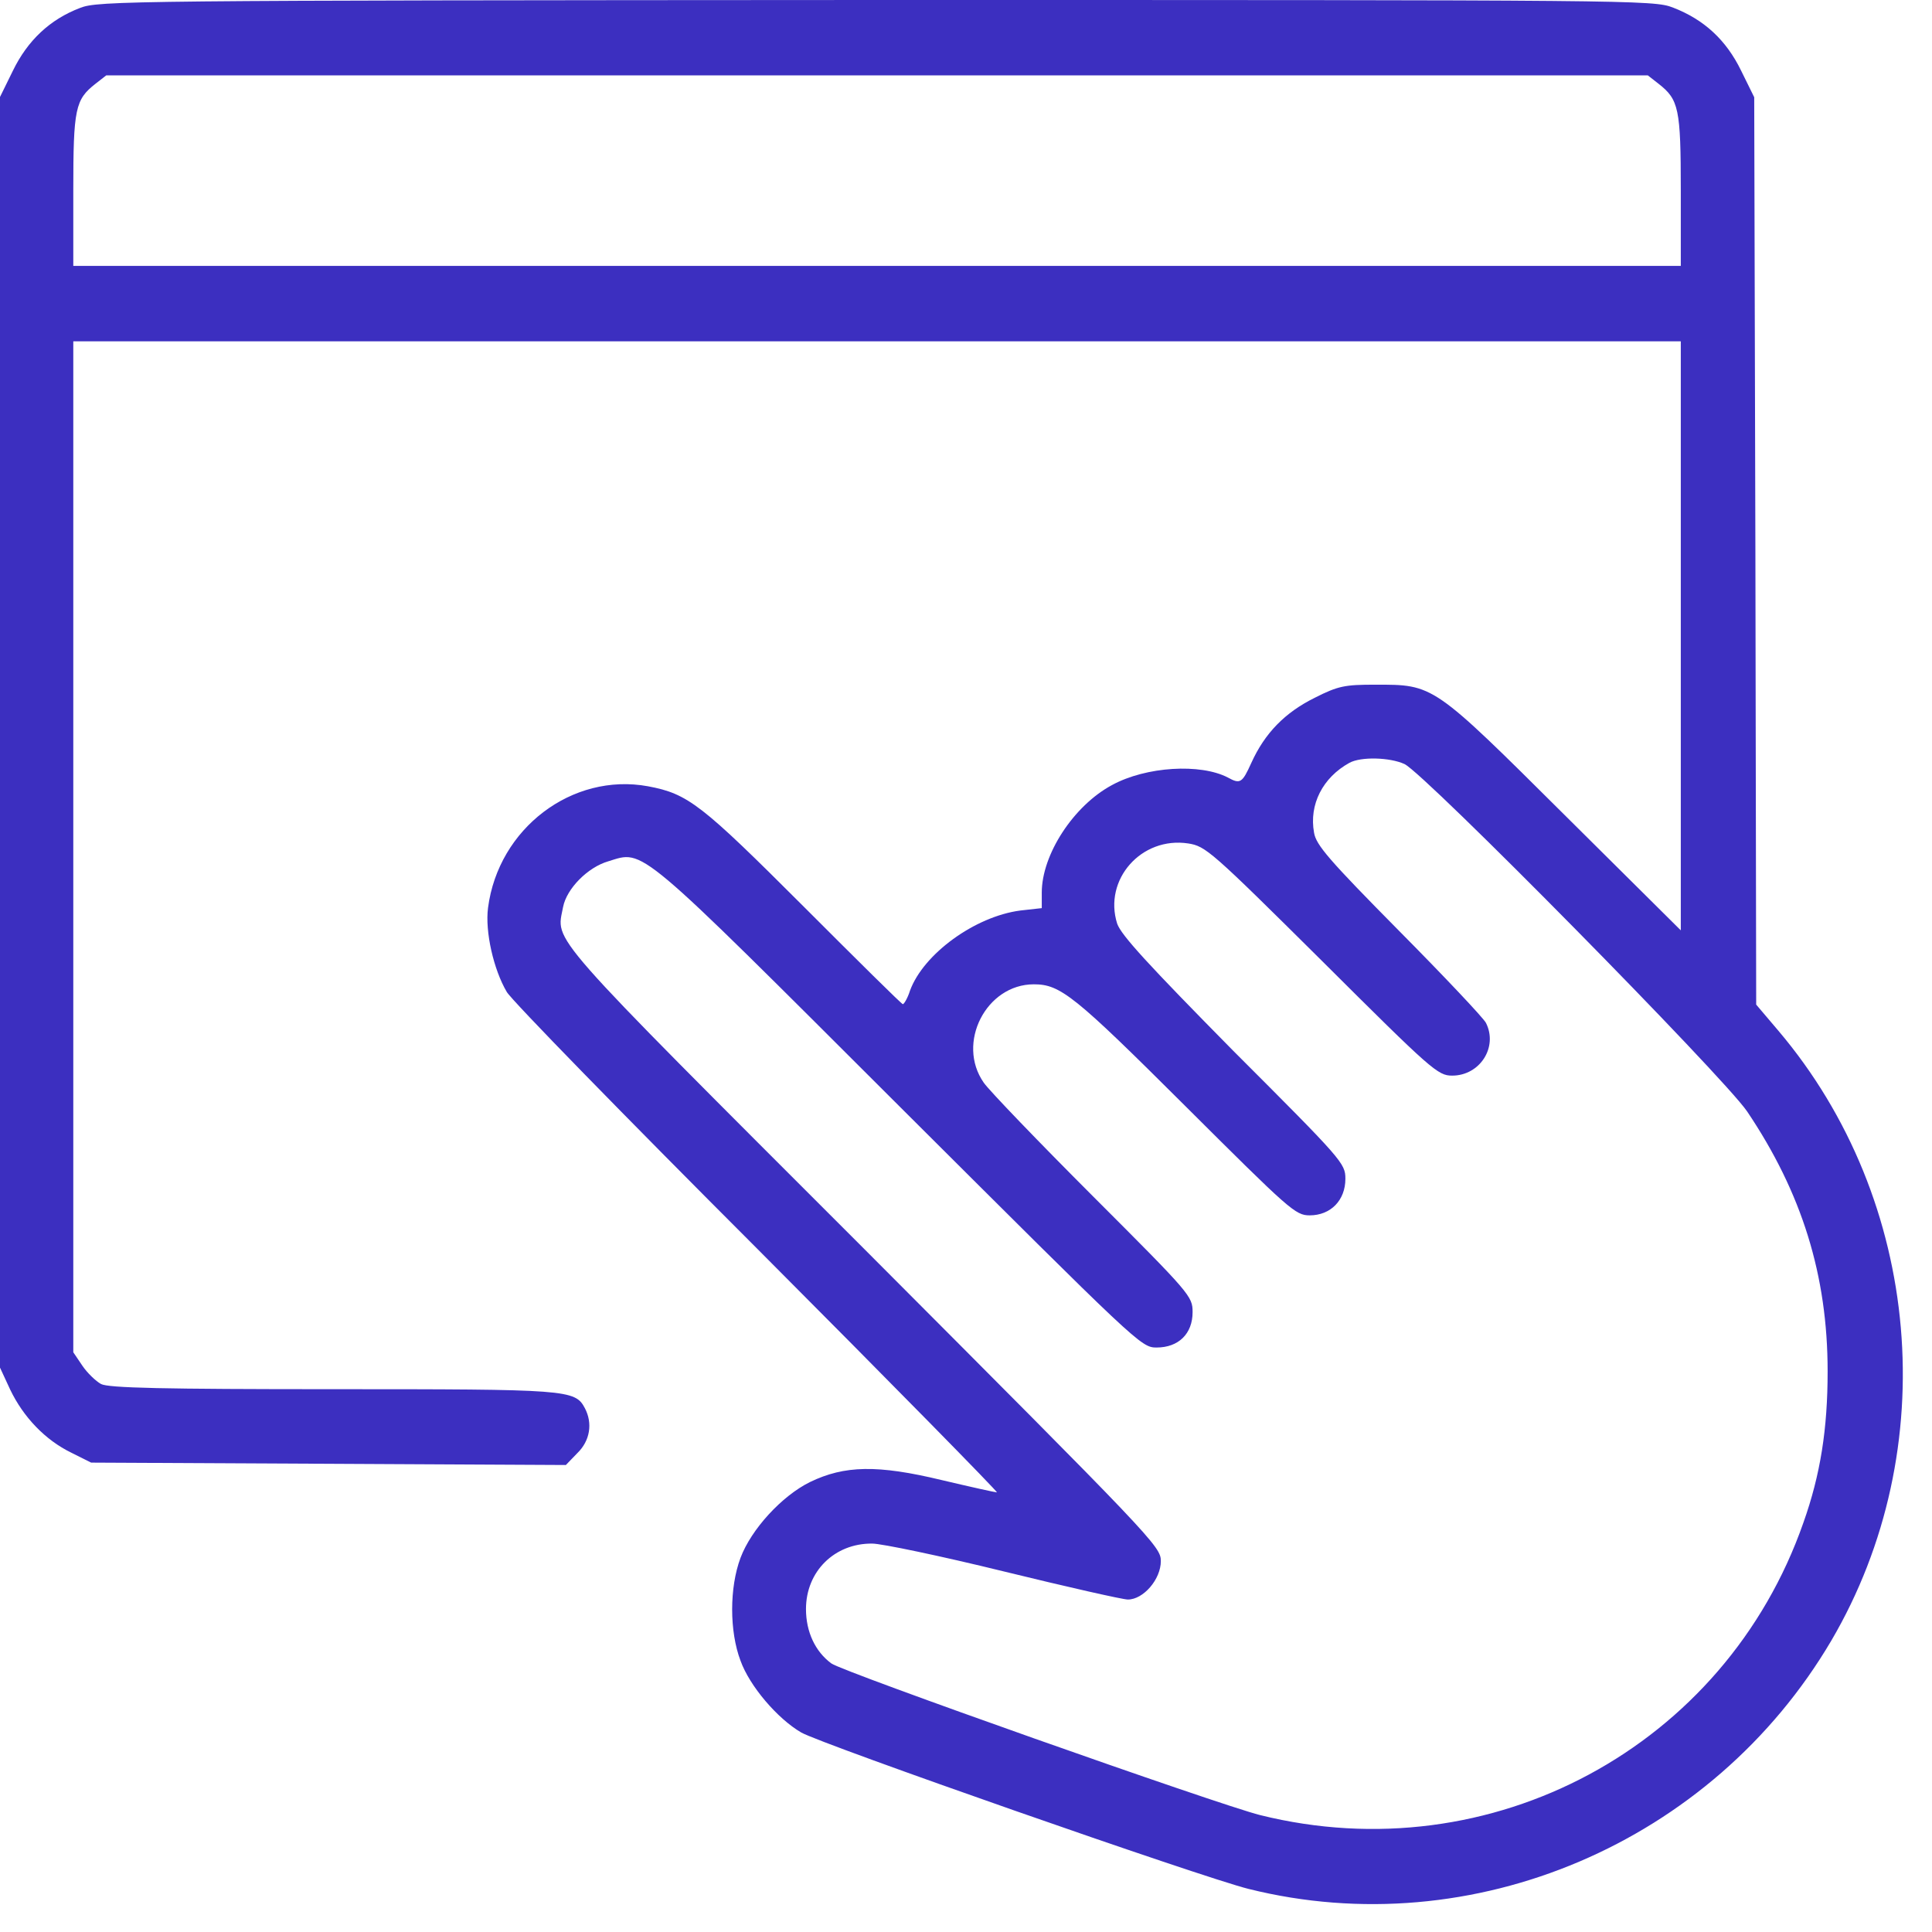<svg width="46" height="46" viewBox="0 0 46 46" fill="none" xmlns="http://www.w3.org/2000/svg">
<path d="M1.906 0.189C1.187 0.463 0.658 0.964 0.308 1.682L-0.003 2.315V17.436V32.556L0.242 33.085C0.554 33.737 1.074 34.285 1.698 34.588L2.17 34.824L7.821 34.852L13.473 34.881L13.747 34.597C14.049 34.304 14.115 33.889 13.926 33.529C13.69 33.085 13.53 33.076 7.916 33.076C3.89 33.076 2.586 33.047 2.406 32.953C2.284 32.887 2.076 32.688 1.962 32.518L1.745 32.197V20.167V8.127H20.882H40.019V15.139V22.151L37.259 19.411C34.103 16.273 34.141 16.302 32.742 16.302C32.024 16.302 31.863 16.33 31.305 16.613C30.597 16.963 30.115 17.454 29.794 18.163C29.576 18.645 29.529 18.674 29.236 18.513C28.584 18.173 27.289 18.248 26.476 18.692C25.56 19.184 24.804 20.346 24.804 21.253V21.622L24.293 21.679C23.216 21.82 21.988 22.709 21.666 23.588C21.61 23.767 21.524 23.909 21.496 23.909C21.468 23.909 20.409 22.86 19.134 21.584C16.695 19.146 16.384 18.9 15.429 18.721C13.624 18.39 11.866 19.723 11.62 21.613C11.545 22.18 11.753 23.087 12.065 23.616C12.169 23.805 14.862 26.565 18.037 29.74C21.213 32.925 23.774 35.533 23.736 35.533C23.698 35.533 23.103 35.401 22.422 35.24C20.891 34.871 20.107 34.89 19.285 35.287C18.614 35.618 17.886 36.412 17.631 37.092C17.366 37.801 17.366 38.841 17.631 39.54C17.848 40.145 18.51 40.92 19.077 41.25C19.549 41.524 28.622 44.7 29.727 44.974C35.067 46.306 40.765 43.878 43.6 39.067C46.275 34.512 45.764 28.578 42.343 24.542L41.814 23.919L41.795 13.117L41.767 2.315L41.455 1.682C41.096 0.945 40.567 0.463 39.83 0.179C39.367 -0 38.894 -0 20.854 -0C2.992 0.009 2.34 0.019 1.906 0.189ZM39.489 1.994C39.971 2.372 40.019 2.58 40.019 4.536V6.331H20.882H1.745V4.536C1.745 2.58 1.792 2.372 2.274 1.994L2.529 1.795H20.882H39.234L39.489 1.994ZM33.441 18.192C33.933 18.428 41.02 25.619 41.597 26.461C42.901 28.398 43.515 30.364 43.515 32.651C43.515 34.021 43.345 35.108 42.939 36.251C41.077 41.591 35.502 44.586 30.001 43.216C29.018 42.97 20.06 39.804 19.795 39.606C19.408 39.322 19.19 38.85 19.19 38.311C19.19 37.414 19.871 36.743 20.768 36.752C20.986 36.752 22.394 37.045 23.896 37.414C25.399 37.782 26.732 38.084 26.854 38.084C27.223 38.084 27.639 37.603 27.639 37.168C27.639 36.818 27.45 36.629 20.561 29.721C12.887 22.047 13.246 22.454 13.407 21.594C13.492 21.159 13.992 20.649 14.484 20.507C15.344 20.242 15.108 20.044 21.421 26.347C27.081 31.989 27.166 32.084 27.535 32.084C28.064 32.084 28.395 31.753 28.395 31.242C28.395 30.864 28.348 30.808 26.032 28.492C24.728 27.188 23.556 25.969 23.424 25.78C22.762 24.835 23.481 23.436 24.615 23.436C25.248 23.436 25.579 23.701 28.215 26.328C30.71 28.814 30.843 28.937 31.183 28.937C31.683 28.937 32.033 28.578 32.033 28.067C32.033 27.699 31.967 27.623 29.368 25.024C27.327 22.955 26.694 22.265 26.599 21.991C26.268 20.942 27.176 19.912 28.291 20.082C28.707 20.148 28.829 20.252 31.476 22.879C34.093 25.487 34.235 25.61 34.575 25.61C35.237 25.61 35.672 24.93 35.379 24.353C35.322 24.24 34.386 23.247 33.309 22.161C31.646 20.479 31.334 20.119 31.287 19.826C31.164 19.155 31.494 18.513 32.128 18.163C32.402 18.012 33.092 18.031 33.441 18.192Z" fill="#3C2FC0"/>
</svg>
